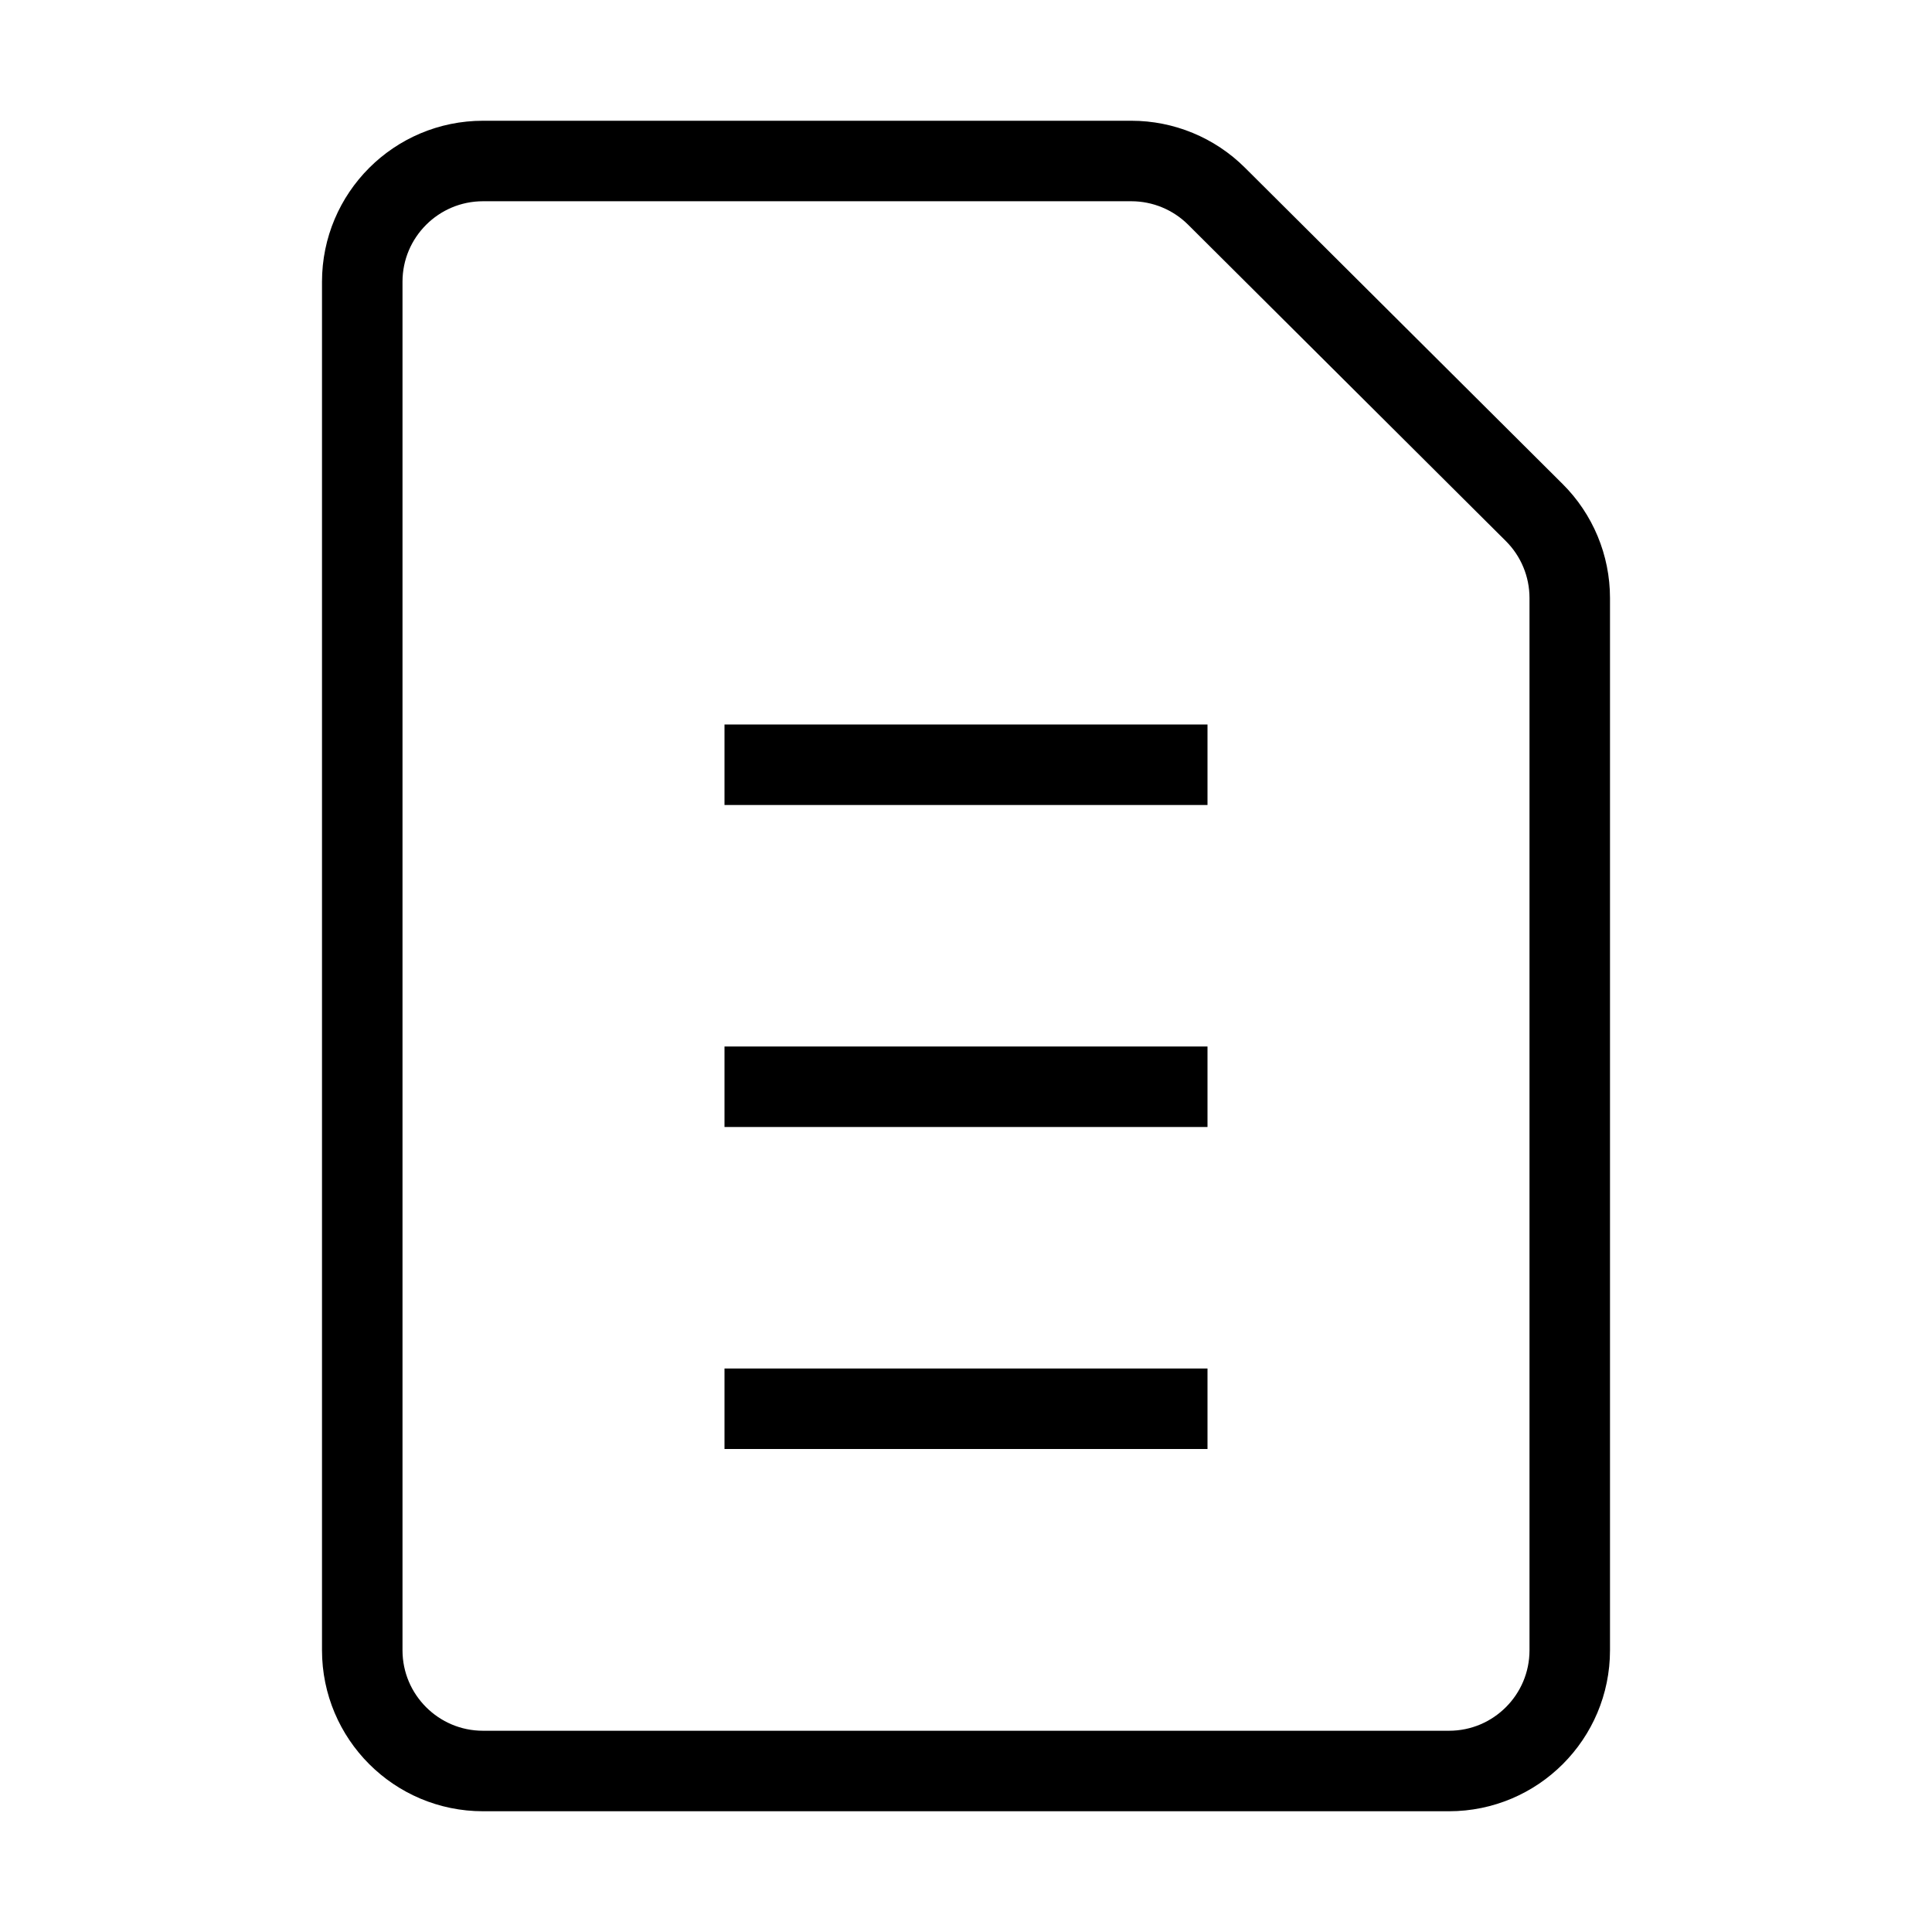 <svg xmlns="http://www.w3.org/2000/svg" width="24" height="24" fill="none" viewBox="0 0 24 24">
  <path stroke="currentColor" strokeLinecap="round" strokeWidth="2" d="M9 17.5H15"/>
  <path stroke="currentColor" strokeLinecap="round" strokeWidth="2" d="M9 13.5H15"/>
  <path stroke="currentColor" strokeLinecap="round" strokeWidth="2" d="M9 9.5H15"/>
  <path stroke="currentColor" strokeLinecap="square" strokeWidth="2" d="M4.5 3.5V20.5C4.5 21.328 5.172 22 6 22H18C18.828 22 19.5 21.328 19.5 20.5V7.429C19.5 7.03 19.341 6.647 19.058 6.366L15.112 2.437C14.831 2.157 14.45 2 14.054 2H6C5.172 2 4.5 2.672 4.5 3.5Z"/>
</svg>
